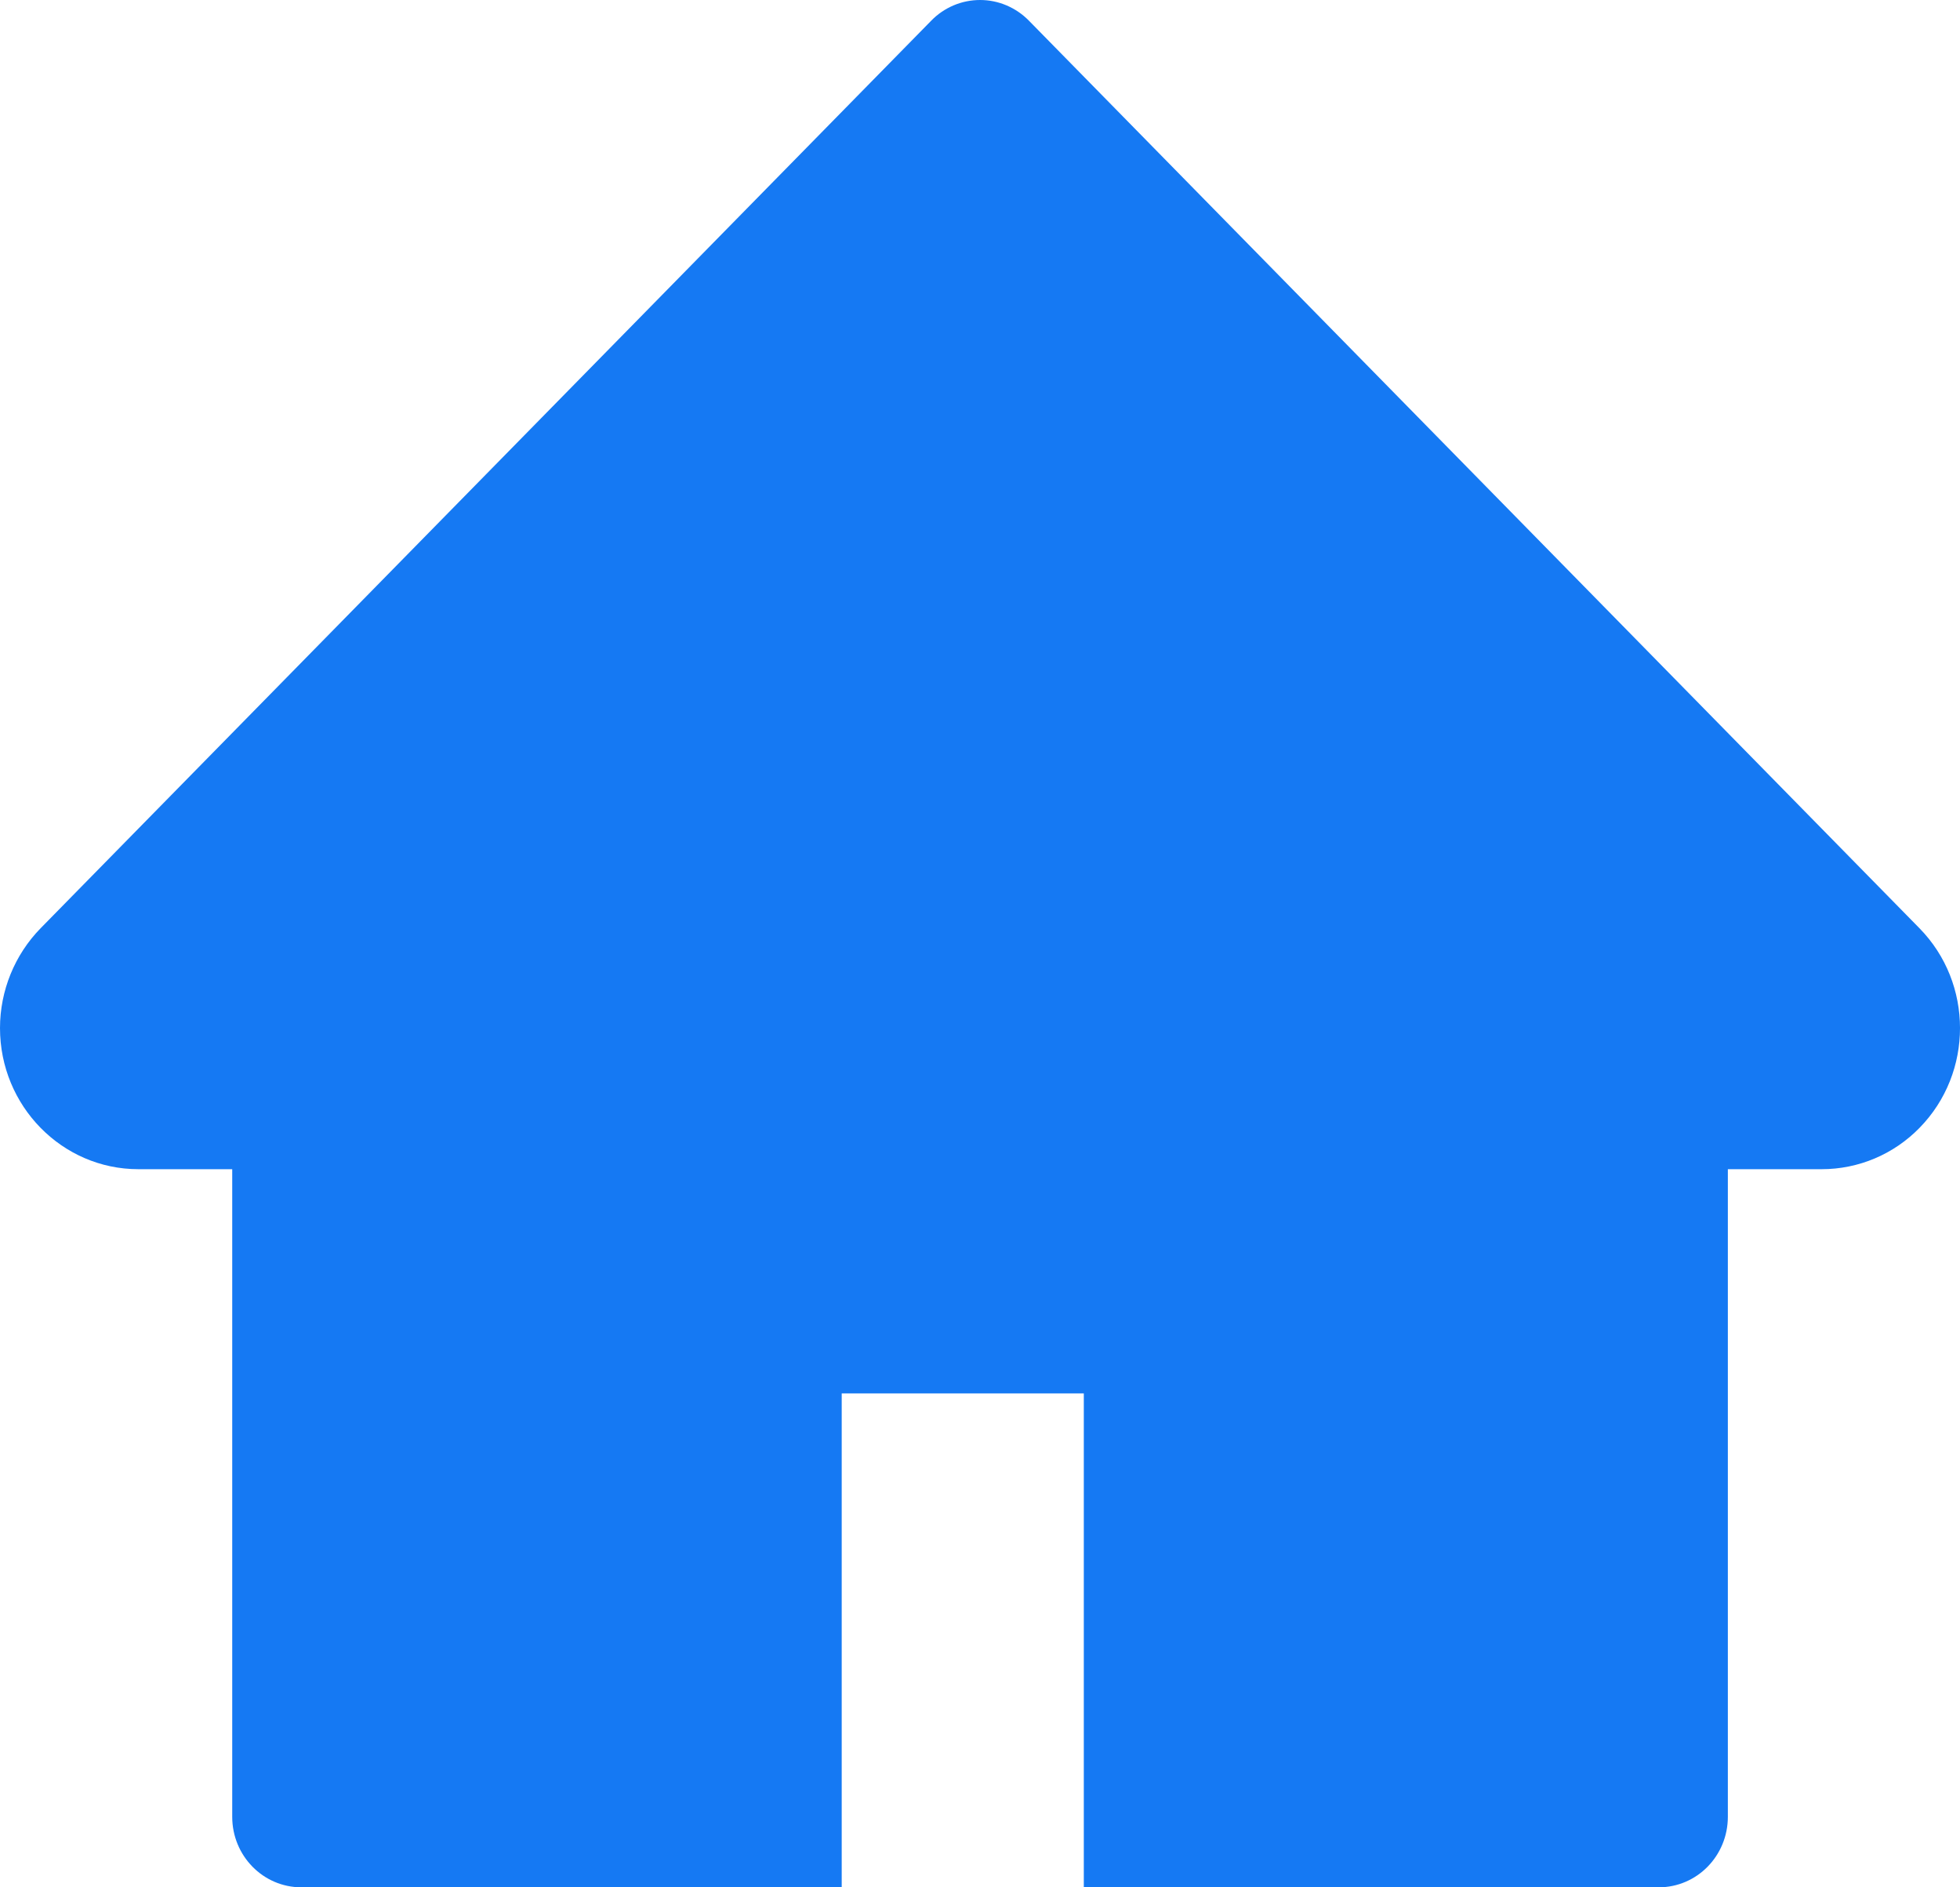 <svg width="27" height="26" viewBox="0 0 27 26" fill="none" xmlns="http://www.w3.org/2000/svg">
<path d="M26.441 12.787L14.174 0.285C14.085 0.194 13.98 0.123 13.865 0.074C13.749 0.025 13.626 0 13.501 0C13.376 0 13.252 0.025 13.136 0.074C13.021 0.123 12.916 0.194 12.828 0.285L0.56 12.787C0.203 13.152 0 13.647 0 14.163C0 15.235 0.855 16.107 1.906 16.107H3.199V25.028C3.199 25.566 3.625 26 4.152 26H11.595V19.196H14.93V26H22.849C23.377 26 23.802 25.566 23.802 25.028V16.107H25.095C25.601 16.107 26.087 15.903 26.444 15.536C27.186 14.777 27.186 13.546 26.441 12.787Z" fill="#1579F3"/>
</svg>
